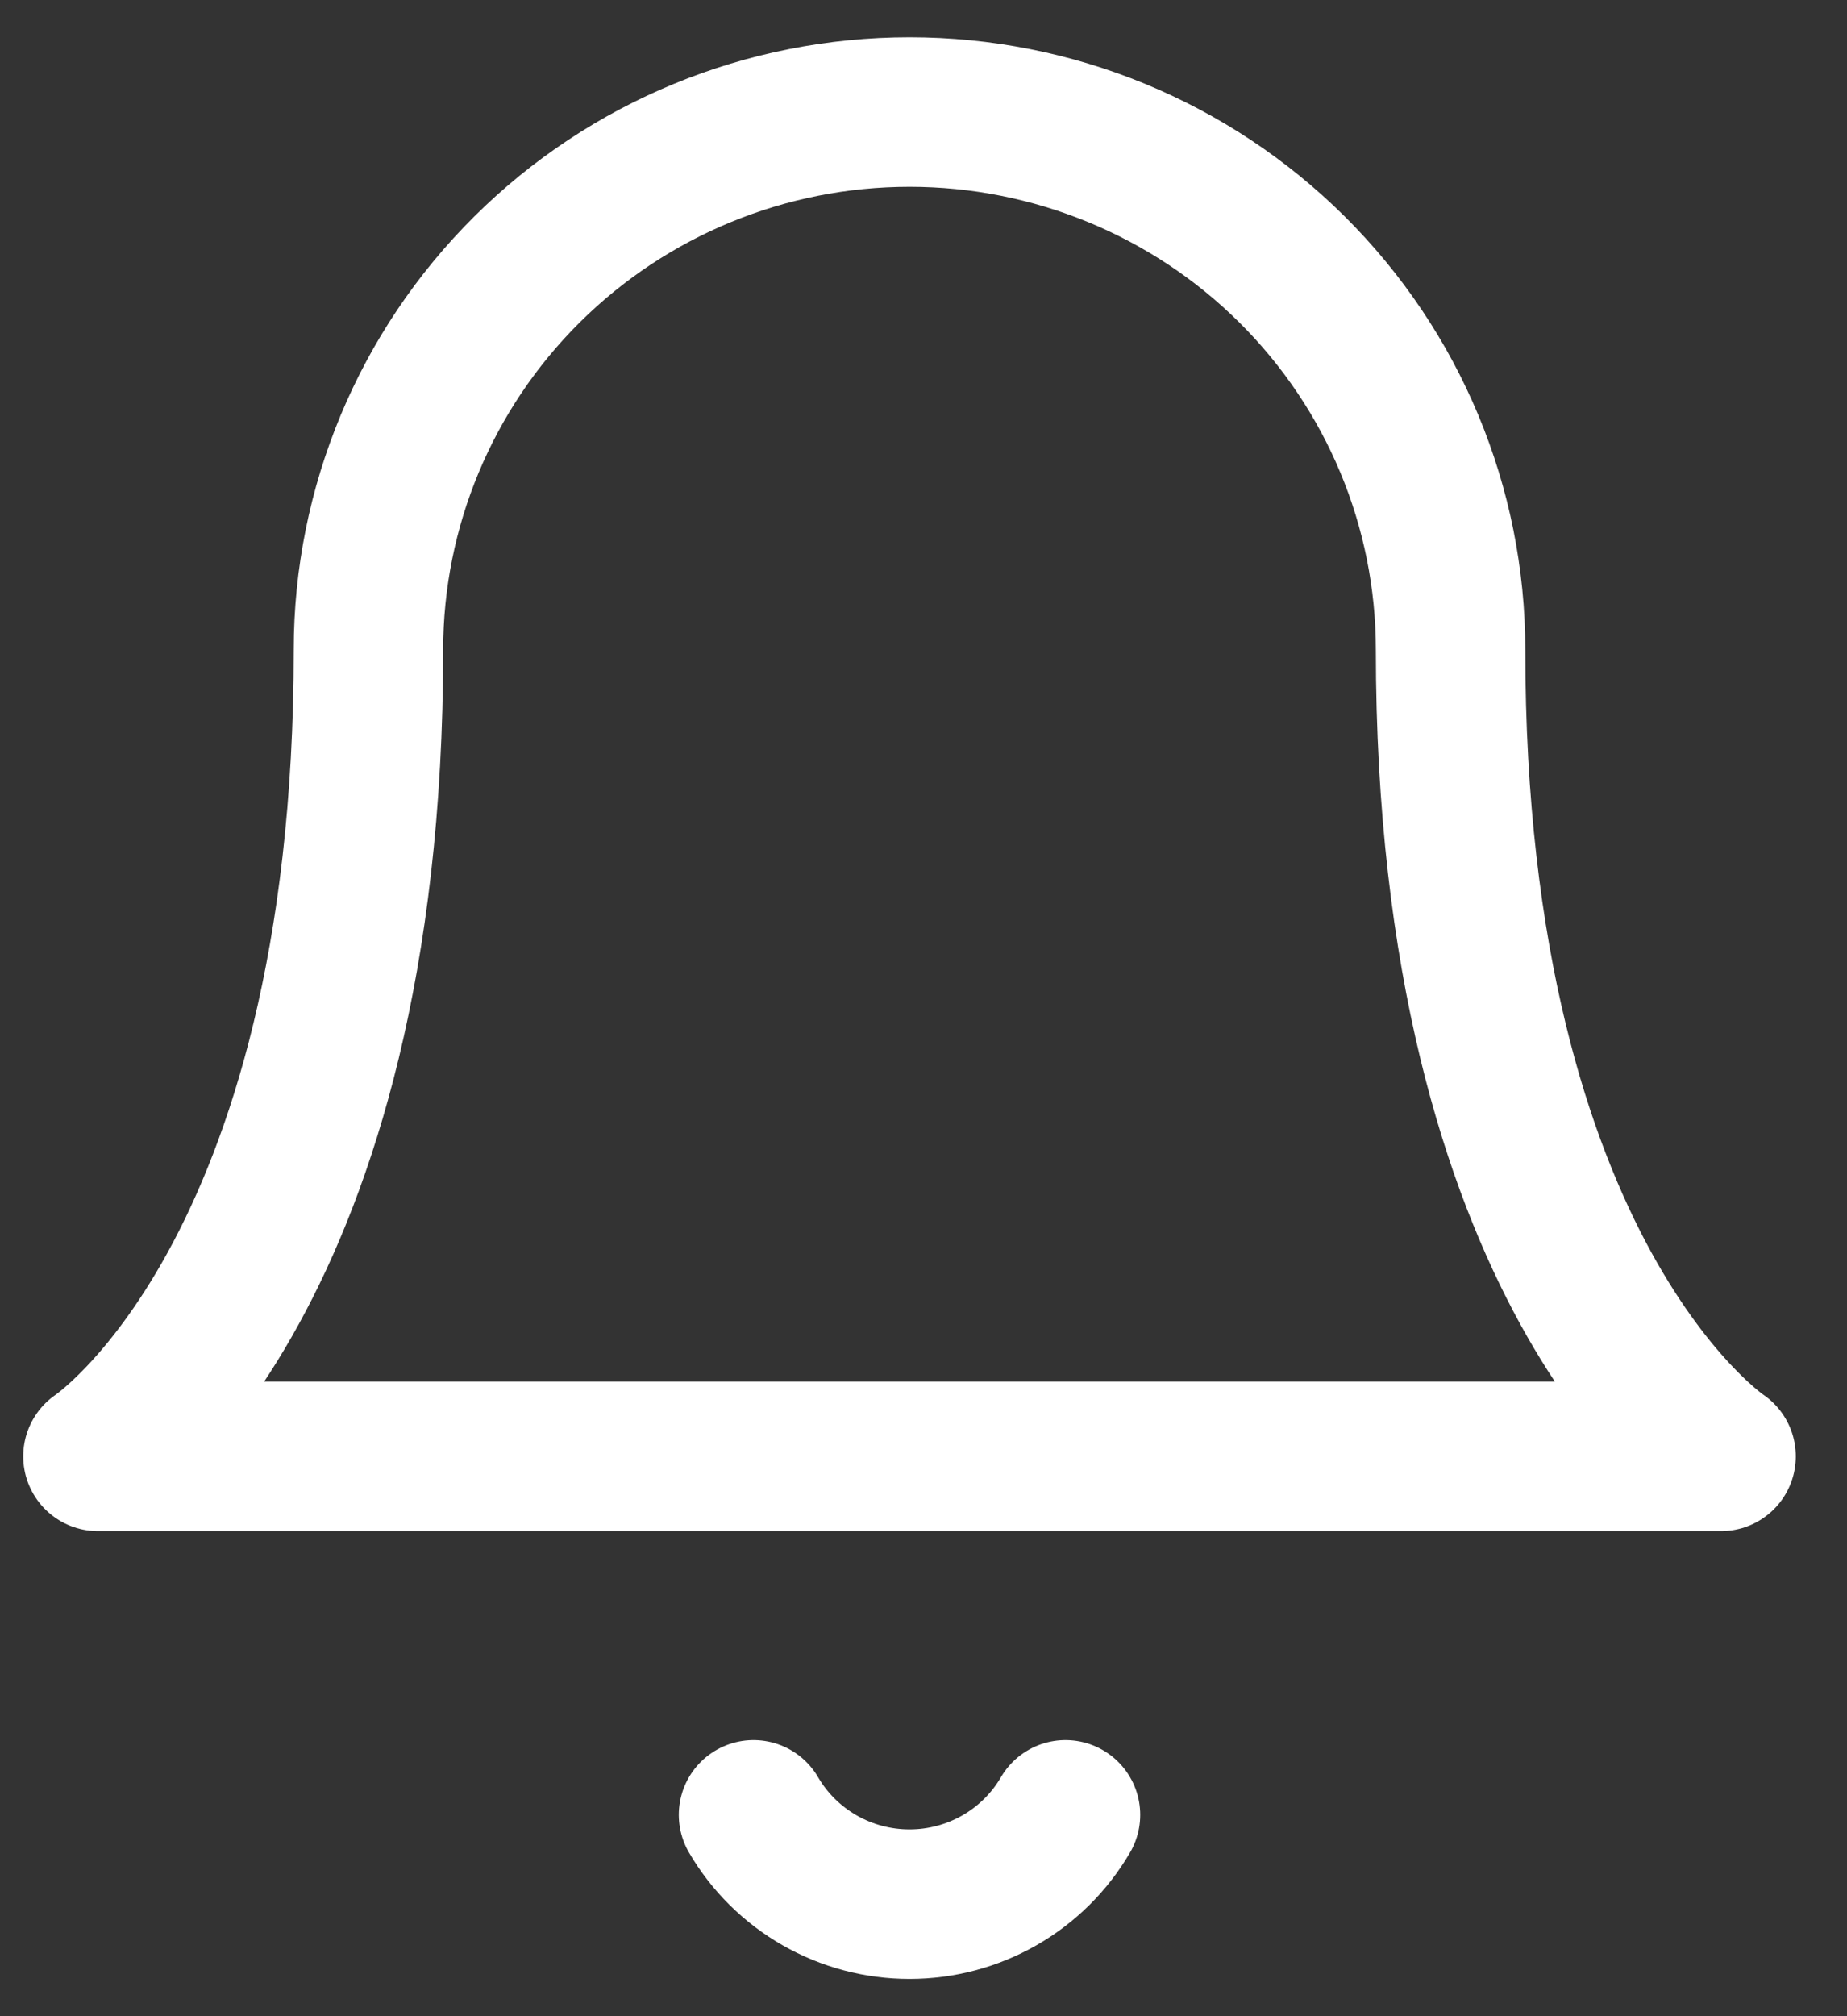 <svg width="33" height="36" viewBox="0 0 33 36" fill="none" xmlns="http://www.w3.org/2000/svg">
<rect x="0" y="0" width="33" height="36" fill="#333333" stroke="none"/>
<path d="M25.917 11.602C25.917 9.055 24.898 6.613 23.085 4.812C21.273 3.012 18.814 2 16.25 2C13.686 2 11.227 3.012 9.415 4.812C7.602 6.613 6.583 9.055 6.583 11.602C6.583 22.804 1.75 26.004 1.75 26.004H30.75C30.75 26.004 25.917 22.804 25.917 11.602Z" stroke="white" stroke-width="2.67" stroke-linecap="round" stroke-linejoin="round"/>
<path d="M19.037 32.405C18.754 32.89 18.348 33.293 17.858 33.573C17.369 33.853 16.815 34 16.25 34C15.686 34 15.131 33.853 14.642 33.573C14.153 33.293 13.746 32.89 13.463 32.405" stroke="white" stroke-width="2.67" stroke-linecap="round" stroke-linejoin="round"/>
</svg>
